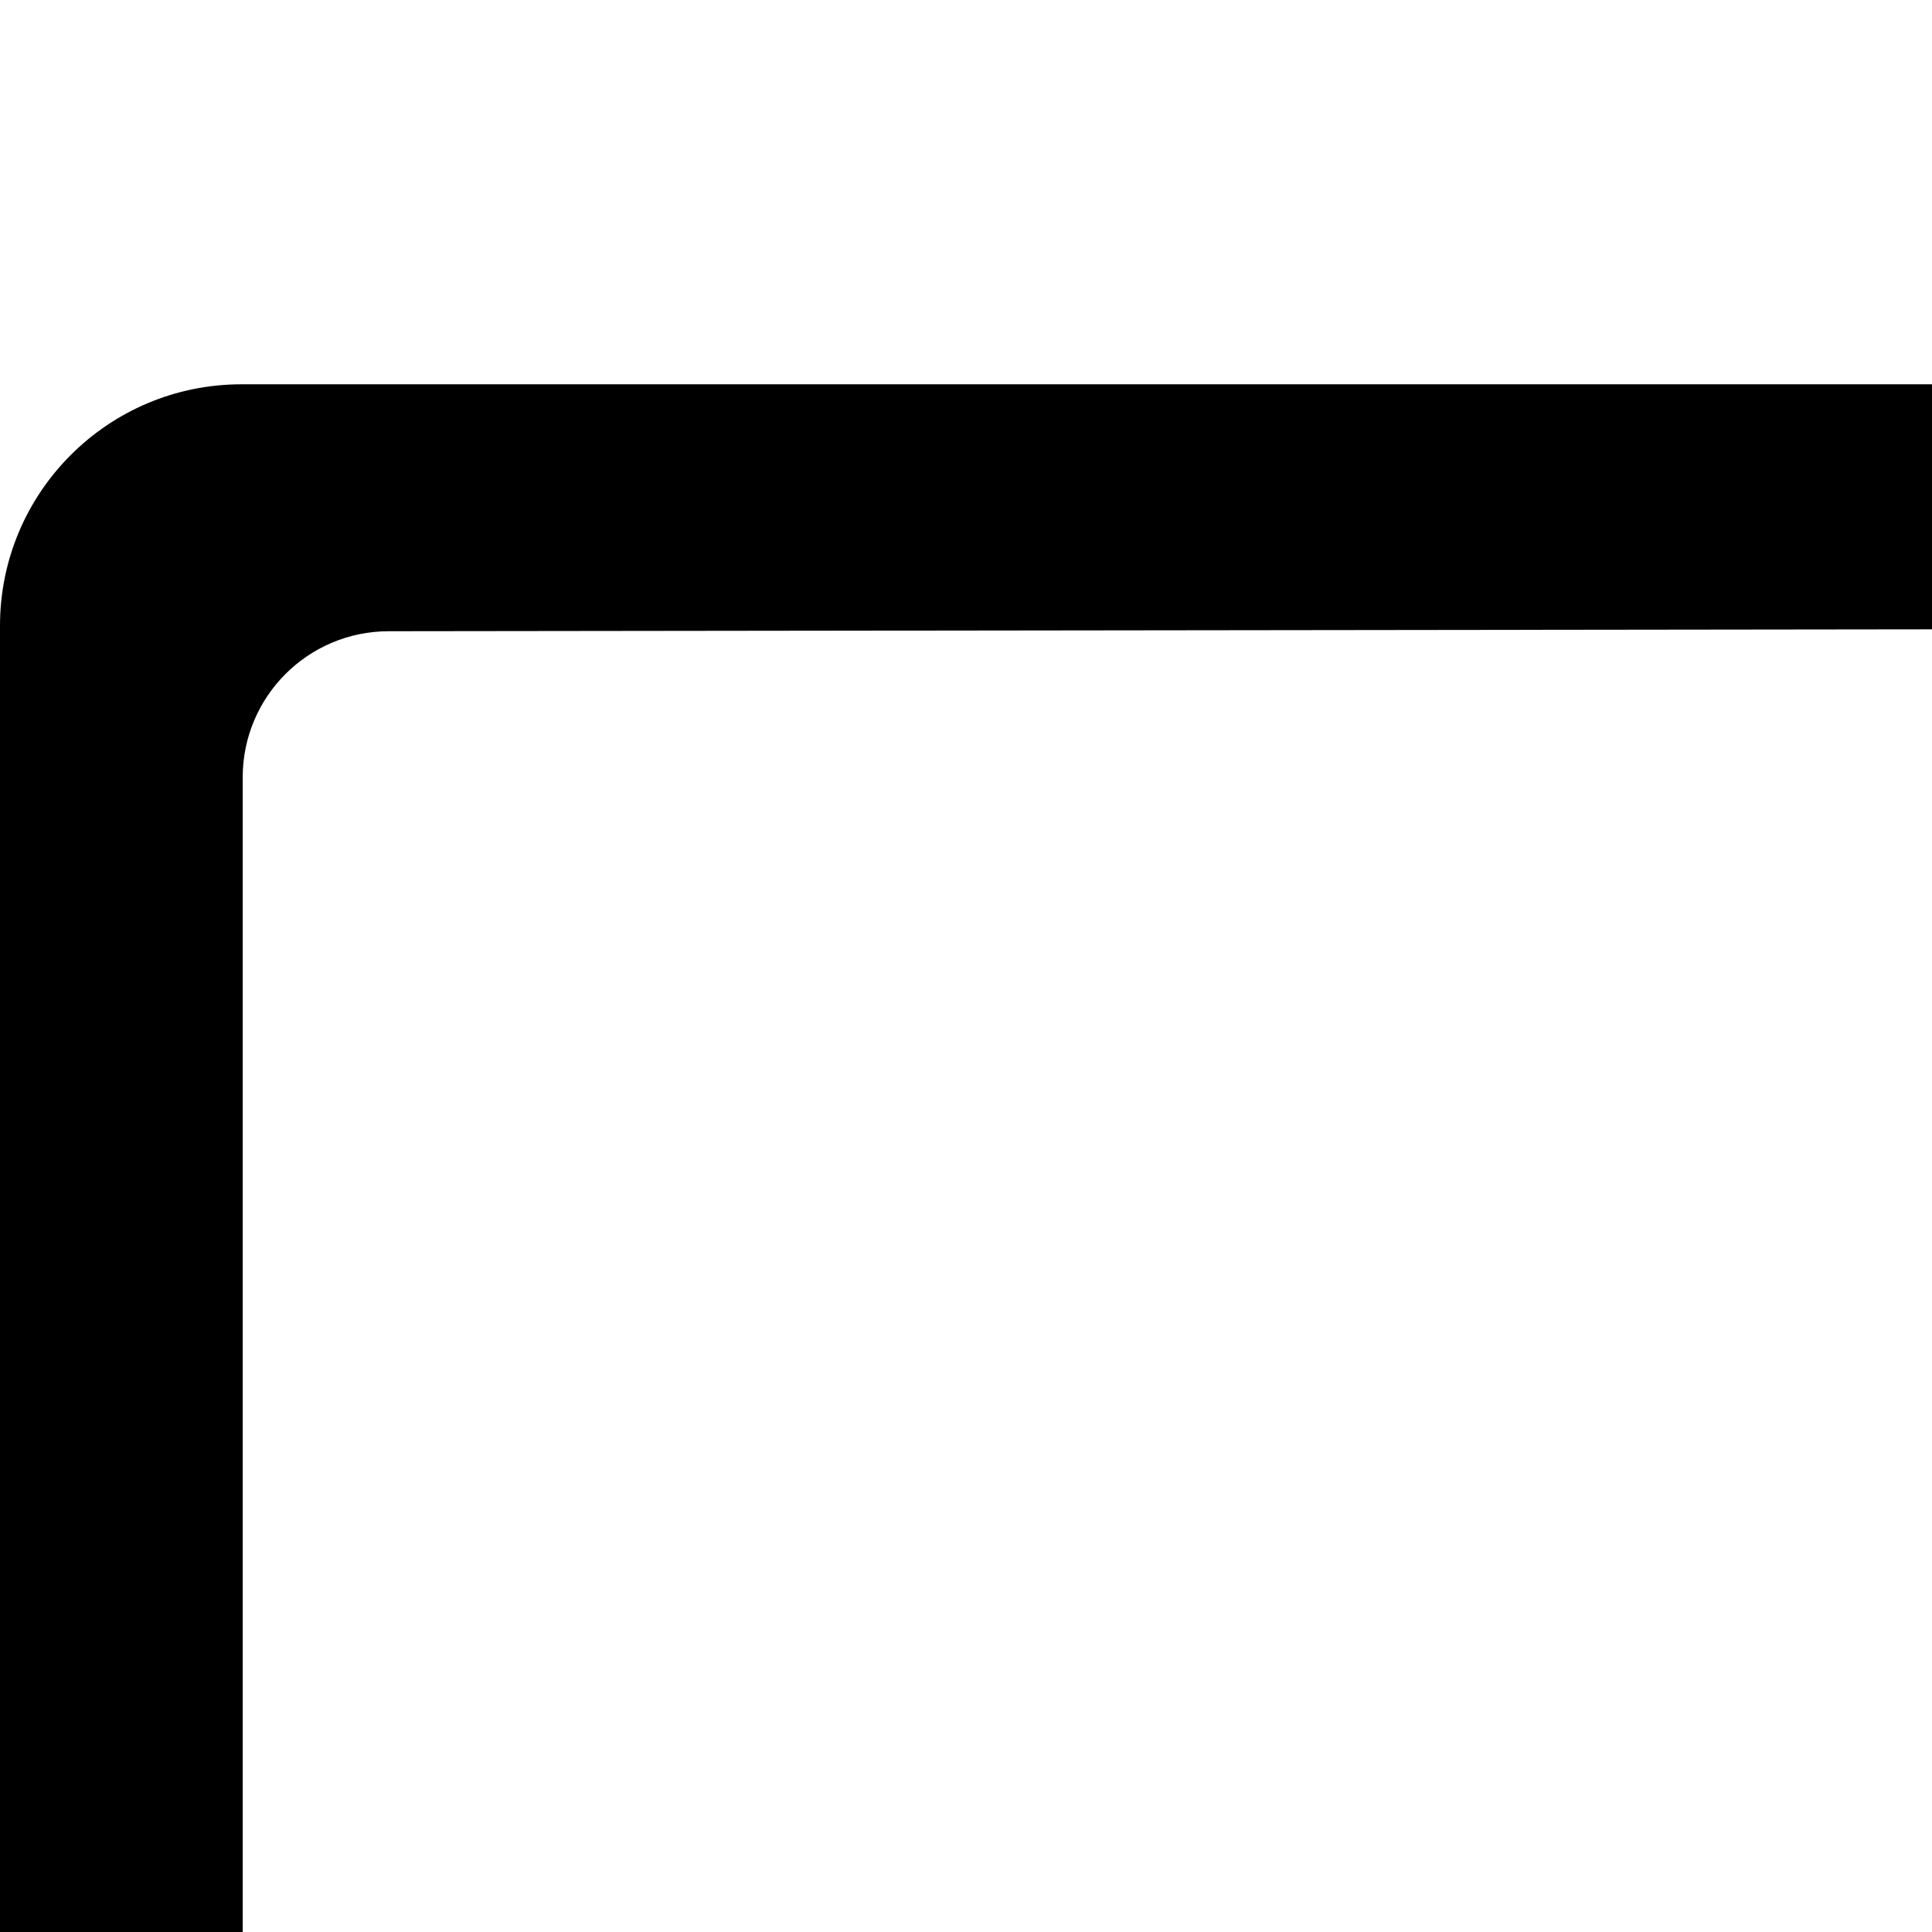 <svg xmlns="http://www.w3.org/2000/svg" version="1.1" viewBox="0 0 512 512" fill="currentColor"><path fill="currentColor" d="m960 101.84l-896.002.002c-35.344 0-64 28.656-64 64v576c0 35.36 28.656 64 64 64h160c20.496 0 32-26.32 32-31.984v-.016c0-5.824-10.88-32.416-32-32.416h-120.96c-21.376 0-38.72-17.344-38.72-38.72V206.002c0-21.391 17.328-38.72 38.72-38.72l818.272-1.007c21.376 0 38.72 17.328 38.72 38.72V702.69c0 21.376-17.344 38.72-38.72 38.72H518.142l75.984-68.912c9.344-8.944 12.369-23.408 3.025-32.336l-5.472-8.064c-9.376-8.945-24.496-8.945-33.84 0L428.111 750.53c-.192.16-.368.224-.528.368l-8.48 8.096c-4.672 4.431-7.008 10.335-6.976 16.223c-.032 5.904 2.288 11.777 6.977 16.288l8.48 8.096c.16.16.368.192.528.336L555.84 915.44c9.344 8.944 24.464 8.944 33.84 0l5.472-8.065c9.344-8.944 6.32-23.44-3.025-32.368l-77.135-69.168H960c35.343 0 64-28.64 64-64v-576c0-35.344-28.657-64-64-64z"/></svg>